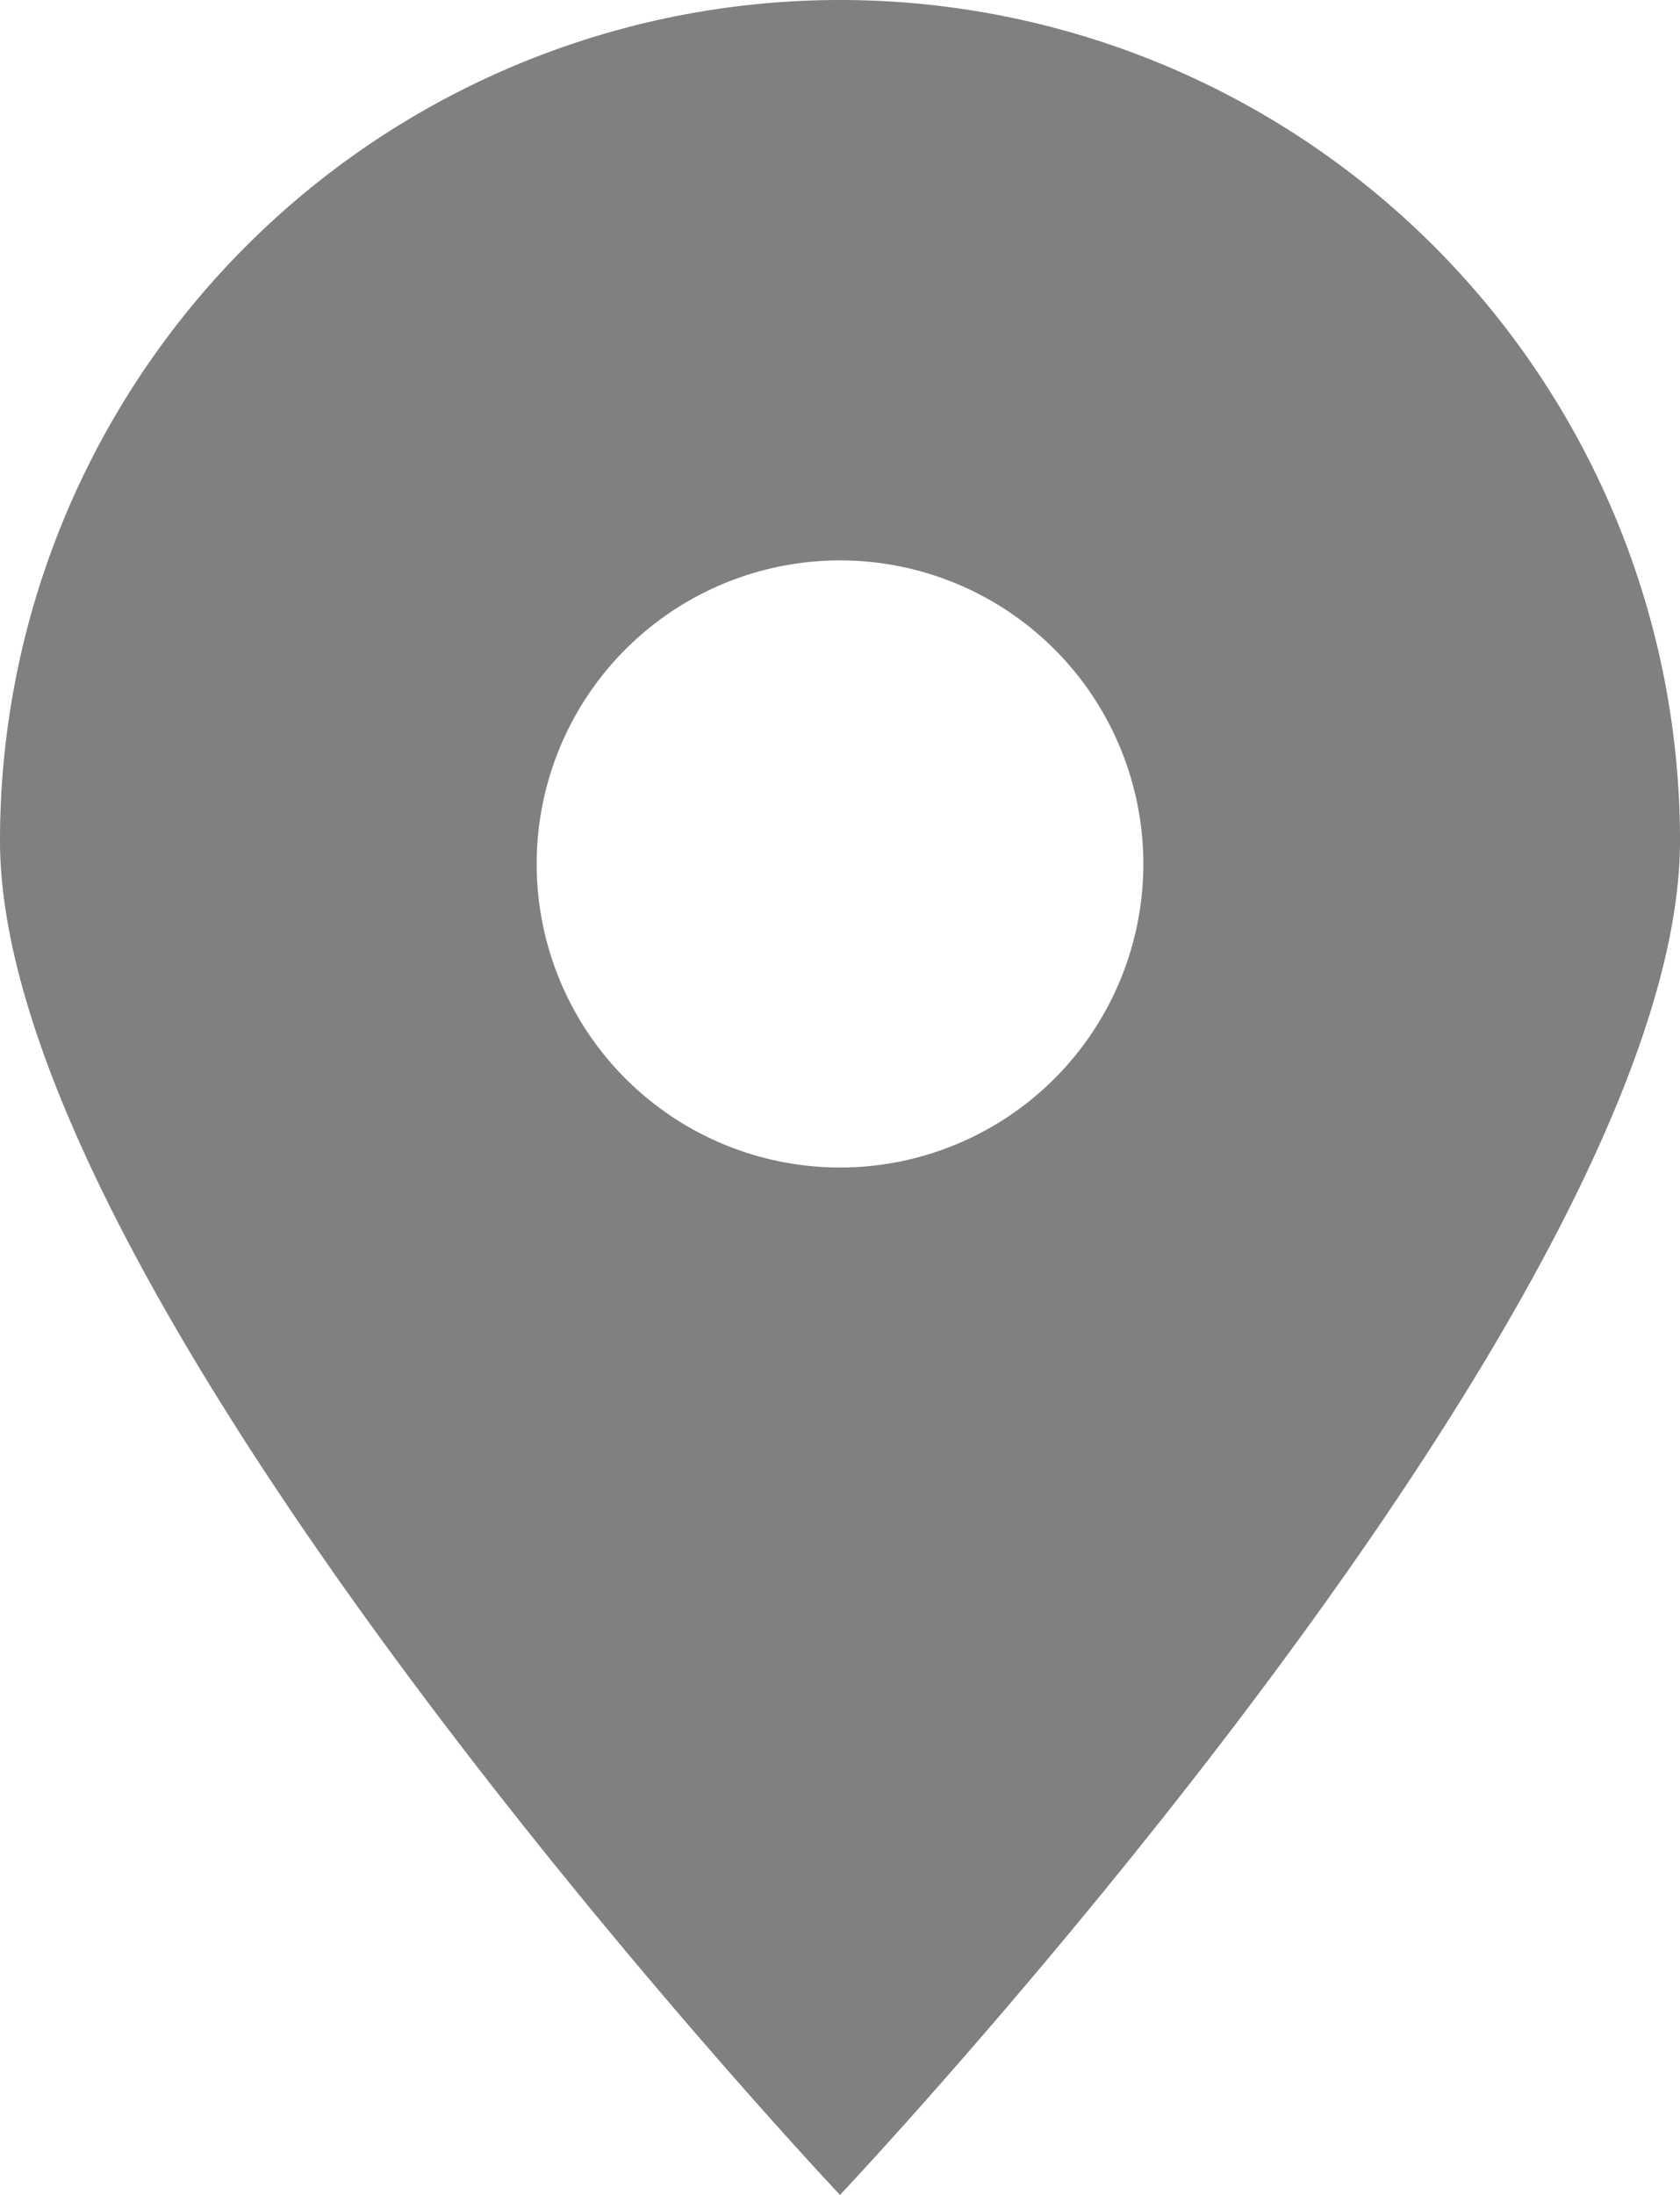 <svg xmlns="http://www.w3.org/2000/svg" viewBox="0 0 72 94"><defs><style>.cls-1{fill:grey;}</style></defs><title>icon-community-asset-grey</title><g id="Layer_2" data-name="Layer 2"><g id="Marker"><path class="cls-1" d="M36,0A36,36,0,0,0,0,36C0,55.88,36,94,36,94S72,55.88,72,36A36,36,0,0,0,36,0Zm0,50A13,13,0,1,1,49,37,13,13,0,0,1,36,50Z"/></g></g></svg>